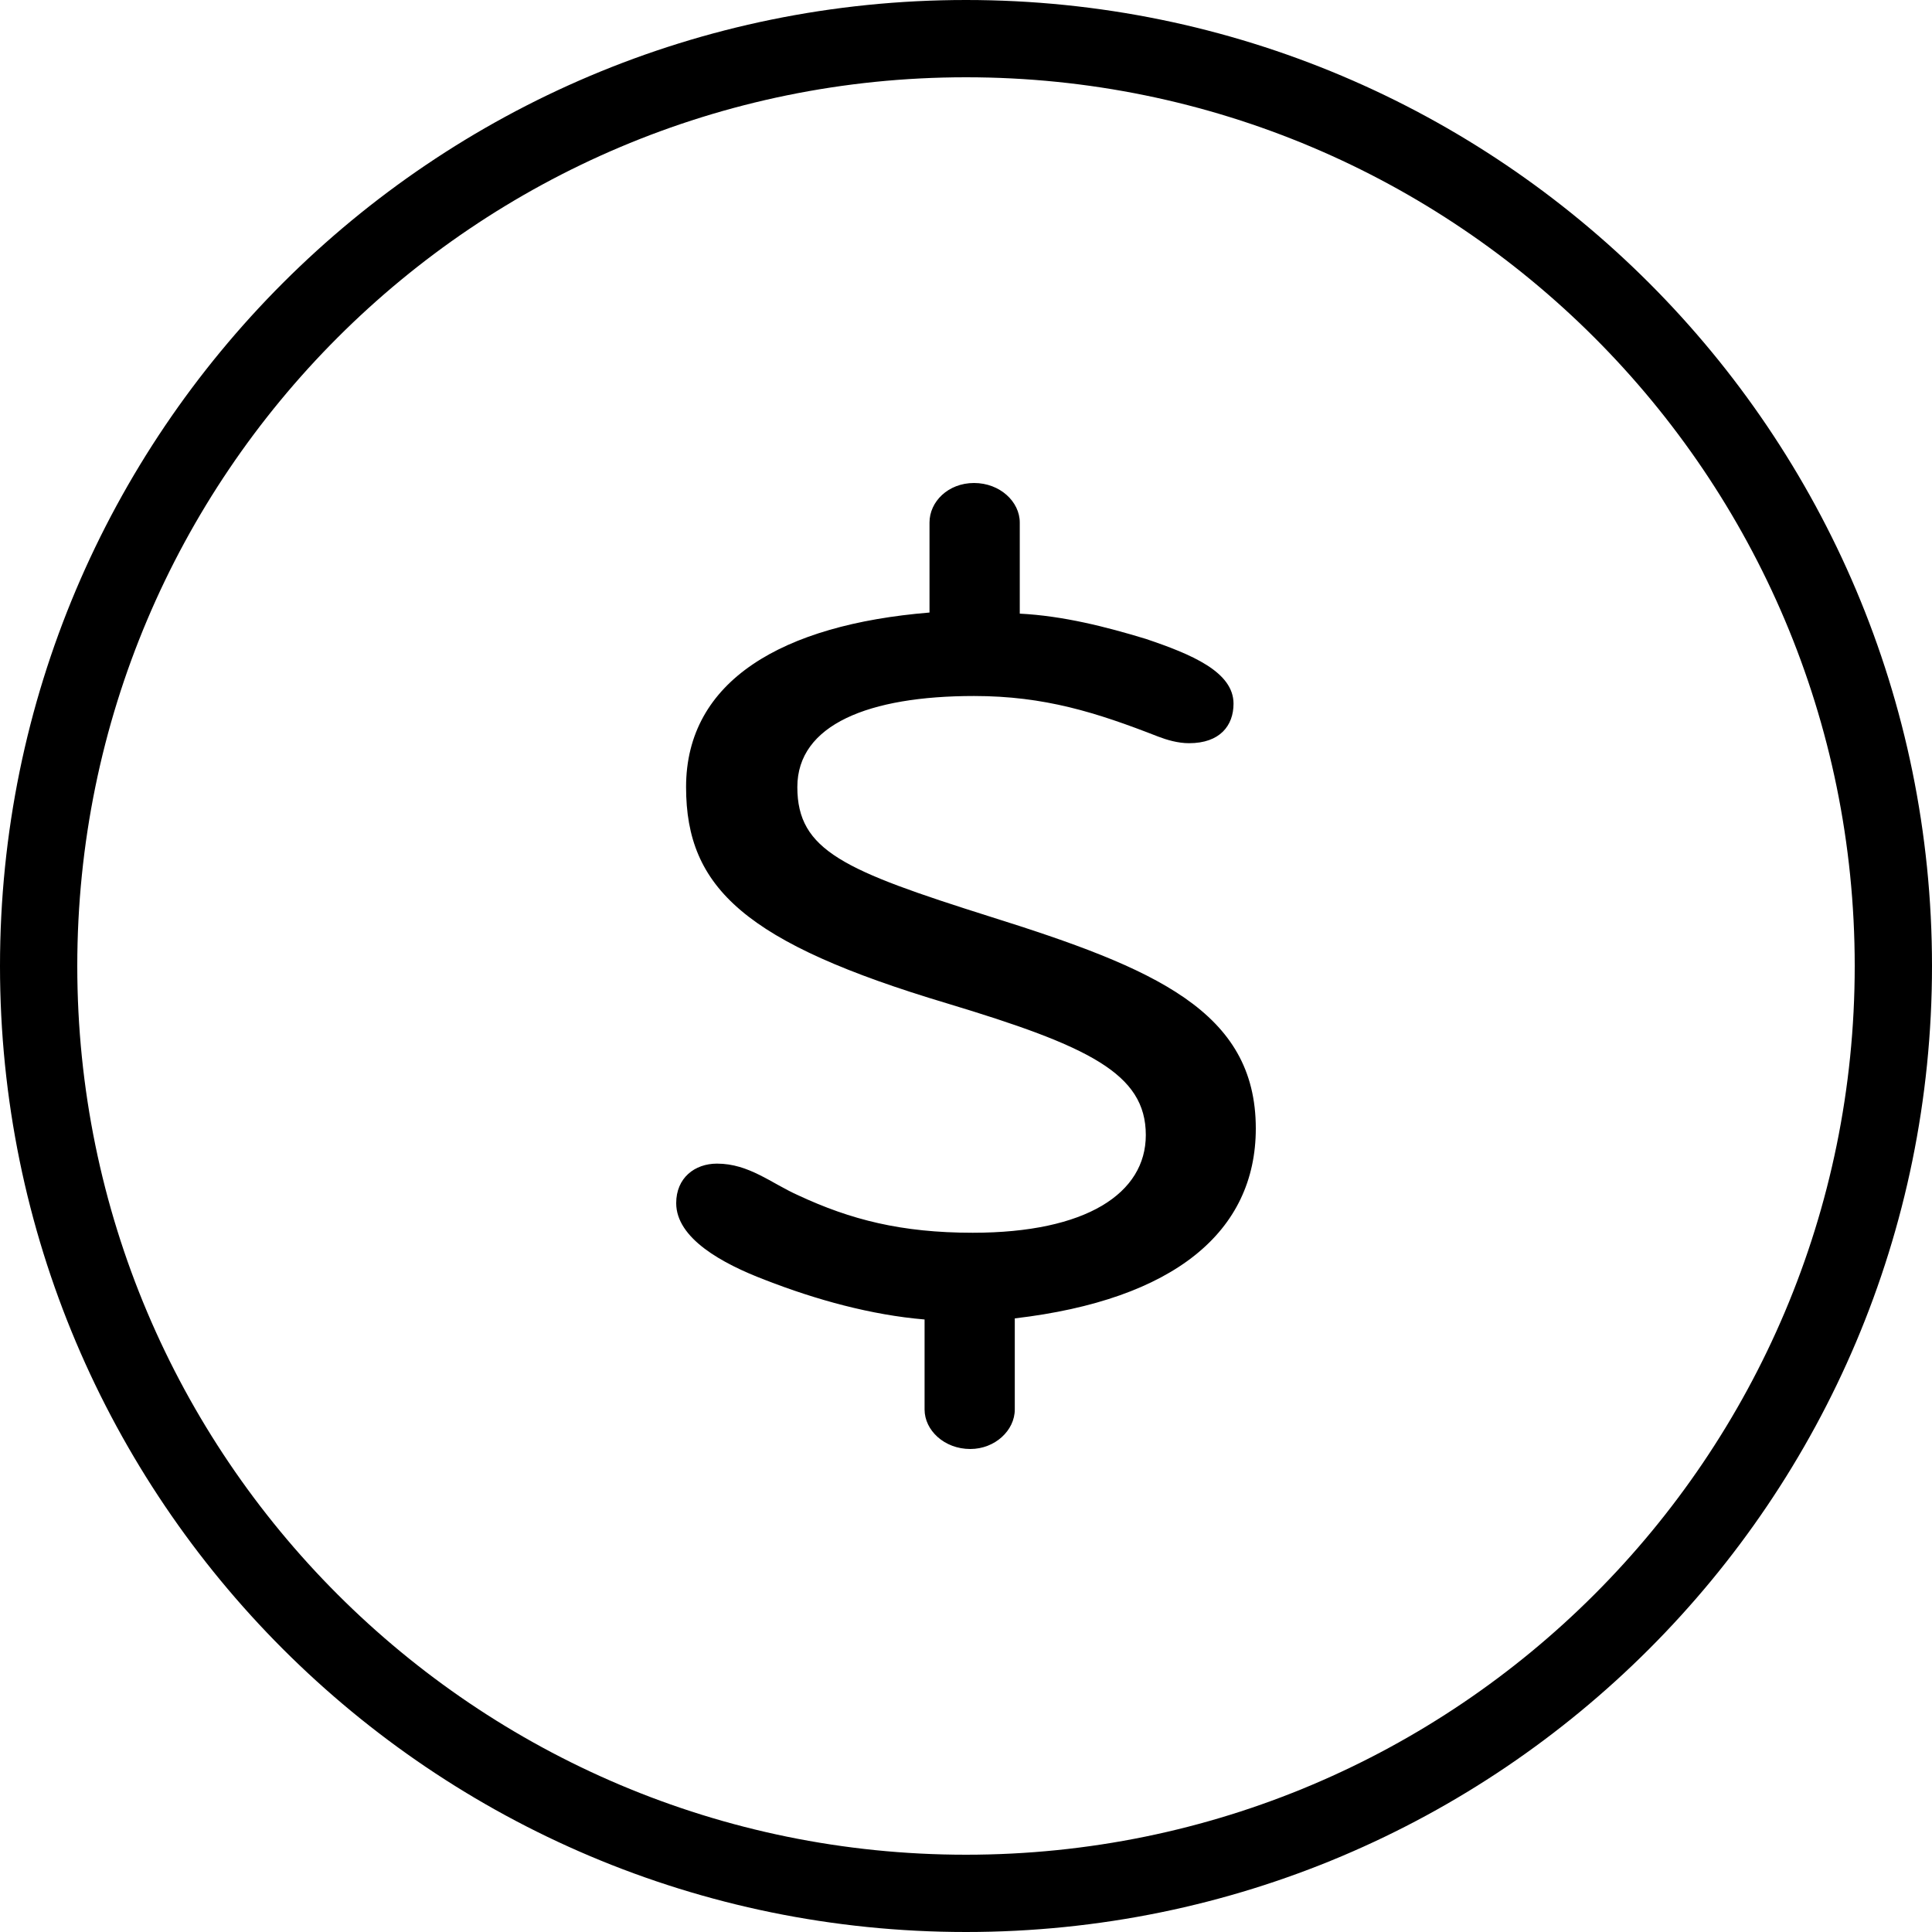 <svg xmlns="http://www.w3.org/2000/svg" class="dibsvg-svg dibsvg-sales" viewBox="0 0 100 100">
    <path d="M50,100 C22.386,100 0,77.614 0,50 C0,22.386 22.386,0 50,0 C77.614,0 100,22.386 100,50 C100,77.614 77.614,100 50,100 Z M50,96 C75.405,96 96,75.405 96,50 C96,24.595 75.405,4 50,4 C24.595,4 4,24.595 4,50 C4,75.405 24.595,96 50,96 Z M52.525,68.239 L52.525,72.955 C52.525,74.035 51.503,75 50.222,75 C48.88,75 47.856,74.035 47.856,72.955 L47.856,68.296 C45.106,68.067 42.228,67.274 39.605,66.25 C37.367,65.399 35,64.093 35,62.274 C35,60.966 35.958,60.229 37.111,60.229 C38.774,60.229 39.924,61.251 41.332,61.876 C44.018,63.126 46.642,63.807 50.351,63.807 C56.237,63.807 59.307,61.761 59.307,58.75 C59.307,55.569 56.363,54.149 49.009,51.932 C38.58,48.809 35.511,45.969 35.511,40.739 C35.511,35.229 40.501,32.33 48.111,31.705 L48.111,27.046 C48.111,25.969 49.073,25 50.416,25 C51.759,25 52.783,25.969 52.783,27.046 L52.783,31.762 C55.021,31.875 57.26,32.445 59.307,33.069 C61.674,33.866 63.847,34.775 63.847,36.422 C63.847,37.557 63.144,38.468 61.544,38.468 C60.971,38.468 60.393,38.297 59.946,38.125 C56.748,36.876 54.061,36.025 50.416,36.025 C44.979,36.025 41.27,37.502 41.27,40.739 C41.27,44.035 43.697,45.057 51.247,47.444 C59.753,50.115 65,52.33 65,58.41 C65,63.751 60.777,67.274 52.525,68.239 Z"/>
</svg>
